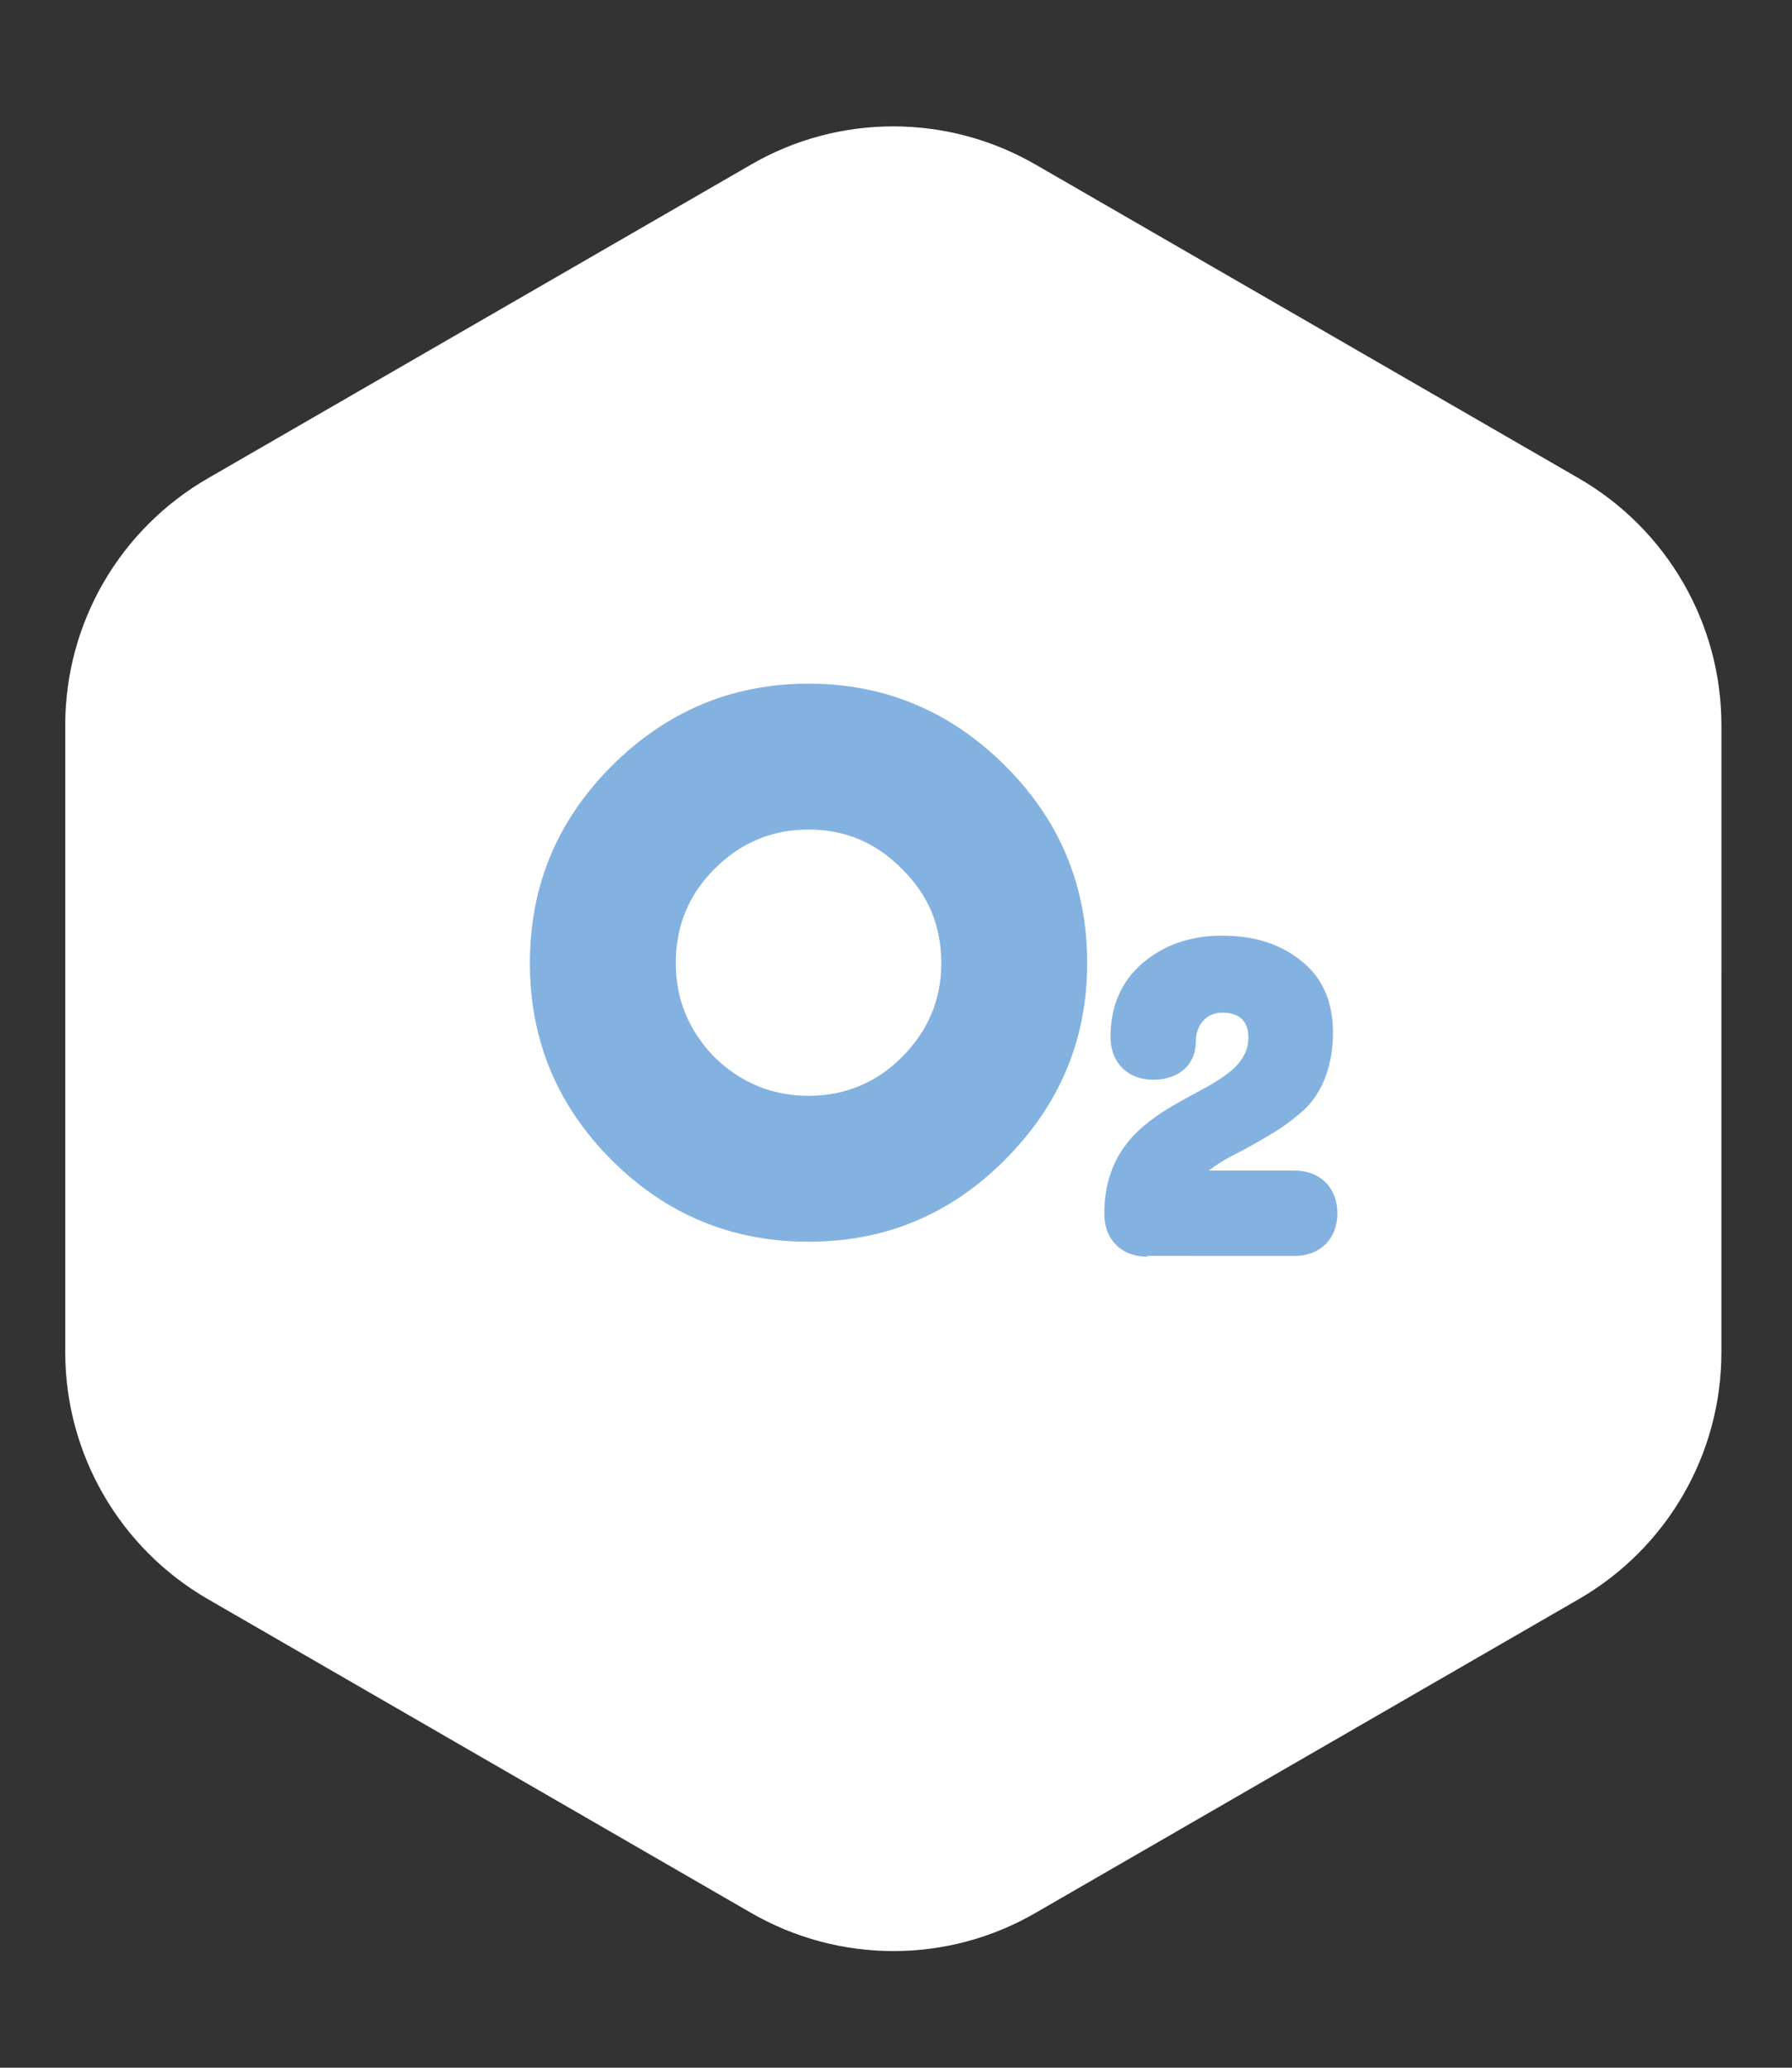 <?xml version="1.0" encoding="UTF-8"?>
<!DOCTYPE svg PUBLIC "-//W3C//DTD SVG 1.1//EN" "http://www.w3.org/Graphics/SVG/1.1/DTD/svg11.dtd">
<!-- Creator: CorelDRAW -->
<svg xmlns="http://www.w3.org/2000/svg" xml:space="preserve" width="13mm" height="15mm" version="1.1" style="shape-rendering:geometricPrecision; text-rendering:geometricPrecision; image-rendering:optimizeQuality; fill-rule:evenodd; clip-rule:evenodd"
viewBox="0 0 1300 1500"
 xmlns:xlink="http://www.w3.org/1999/xlink"
 xmlns:xodm="http://www.corel.com/coreldraw/odm/2003">
 <rect x="0" y="0" width="1300" height="1500" fill="#333333" stroke="none"/>
 <defs>
  <style type="text/css">
   <![CDATA[
    .fil1 {fill:#84B2E0;fill-rule:nonzero}
    .fil0 {fill:white;fill-rule:nonzero}
   ]]>
  </style>
 </defs>
 <g id="Слой_x0020_1">
  <g id="_1660083216240">
   <g>
    <path class="fil0" d="M47.33 526.12l0 454.82c0,73.82 39.42,142.08 103.45,179.12l393.96 227.54c64.03,37.04 142.88,37.04 206.64,0l393.96 -227.54c64.03,-37.04 103.45,-105.04 103.45,-179.12l0.01 -454.82c0,-73.82 -39.42,-142.08 -103.45,-179.12l-393.96 -227.54c-64.03,-37.04 -142.88,-37.04 -206.64,0l-393.96 227.54c-64.04,37.04 -103.46,105.04 -103.46,179.12z"/>
    <path class="fil1" d="M443.67 555.75c39.69,-39.69 87.31,-59.8 142.88,-59.8 55.56,0 103.19,20.11 142.88,59.8 39.69,39.69 59.27,87.31 59.27,142.88 0,55.56 -20.11,103.19 -59.8,142.88 -39.69,39.69 -86.78,59.27 -142.35,59.27 -55.56,0 -103.19,-19.58 -142.88,-59.27 -39.69,-39.69 -59.27,-87.31 -59.27,-142.88 0.01,-55.56 19.59,-103.19 59.27,-142.88zm210.61 74.62c-18.52,-19.05 -41.28,-28.58 -67.73,-28.58 -26.46,0 -49.21,9.53 -68.26,28.58 -18.52,18.52 -28.05,41.28 -28.05,68.26 0,26.46 9.53,49.21 28.05,68.26 19.05,18.52 41.8,28.05 68.26,28.05 26.46,0 49.21,-9.53 67.73,-28.05 19.05,-19.05 28.58,-41.8 28.58,-68.26 0,-26.99 -9.53,-49.74 -28.58,-68.26z"/>
    <path class="fil1" d="M832.08 911.62c-18.52,0 -30.96,-12.44 -30.96,-30.96 0,-89.43 104.51,-81.23 104.51,-128.06 0,-11.91 -6.61,-17.99 -19.05,-17.99 -11.11,0 -19.05,8.73 -19.05,20.9 0,16.93 -12.44,27.78 -30.96,27.78 -18.52,0 -30.96,-12.44 -30.96,-30.96 0,-22.23 7.67,-40.22 23.02,-53.45 15.35,-13.23 34.66,-20.11 57.68,-20.11 23.81,0 42.86,6.09 57.94,18.52 15.08,11.91 22.75,29.37 22.75,51.86 0,25.93 -9,46.3 -23.81,58.47 -7.14,6.09 -14.55,11.38 -21.96,15.61 -7.14,4.23 -15.08,9 -24.08,13.49 -9,4.49 -15.35,8.73 -20.11,12.44l62.2 0.02c18.52,0 30.96,12.44 30.96,30.96 0,18.52 -12.44,30.96 -30.96,30.96l-107.16 -0.01 0 0.53z"/>
   </g>
  </g>
 </g>
</svg>
